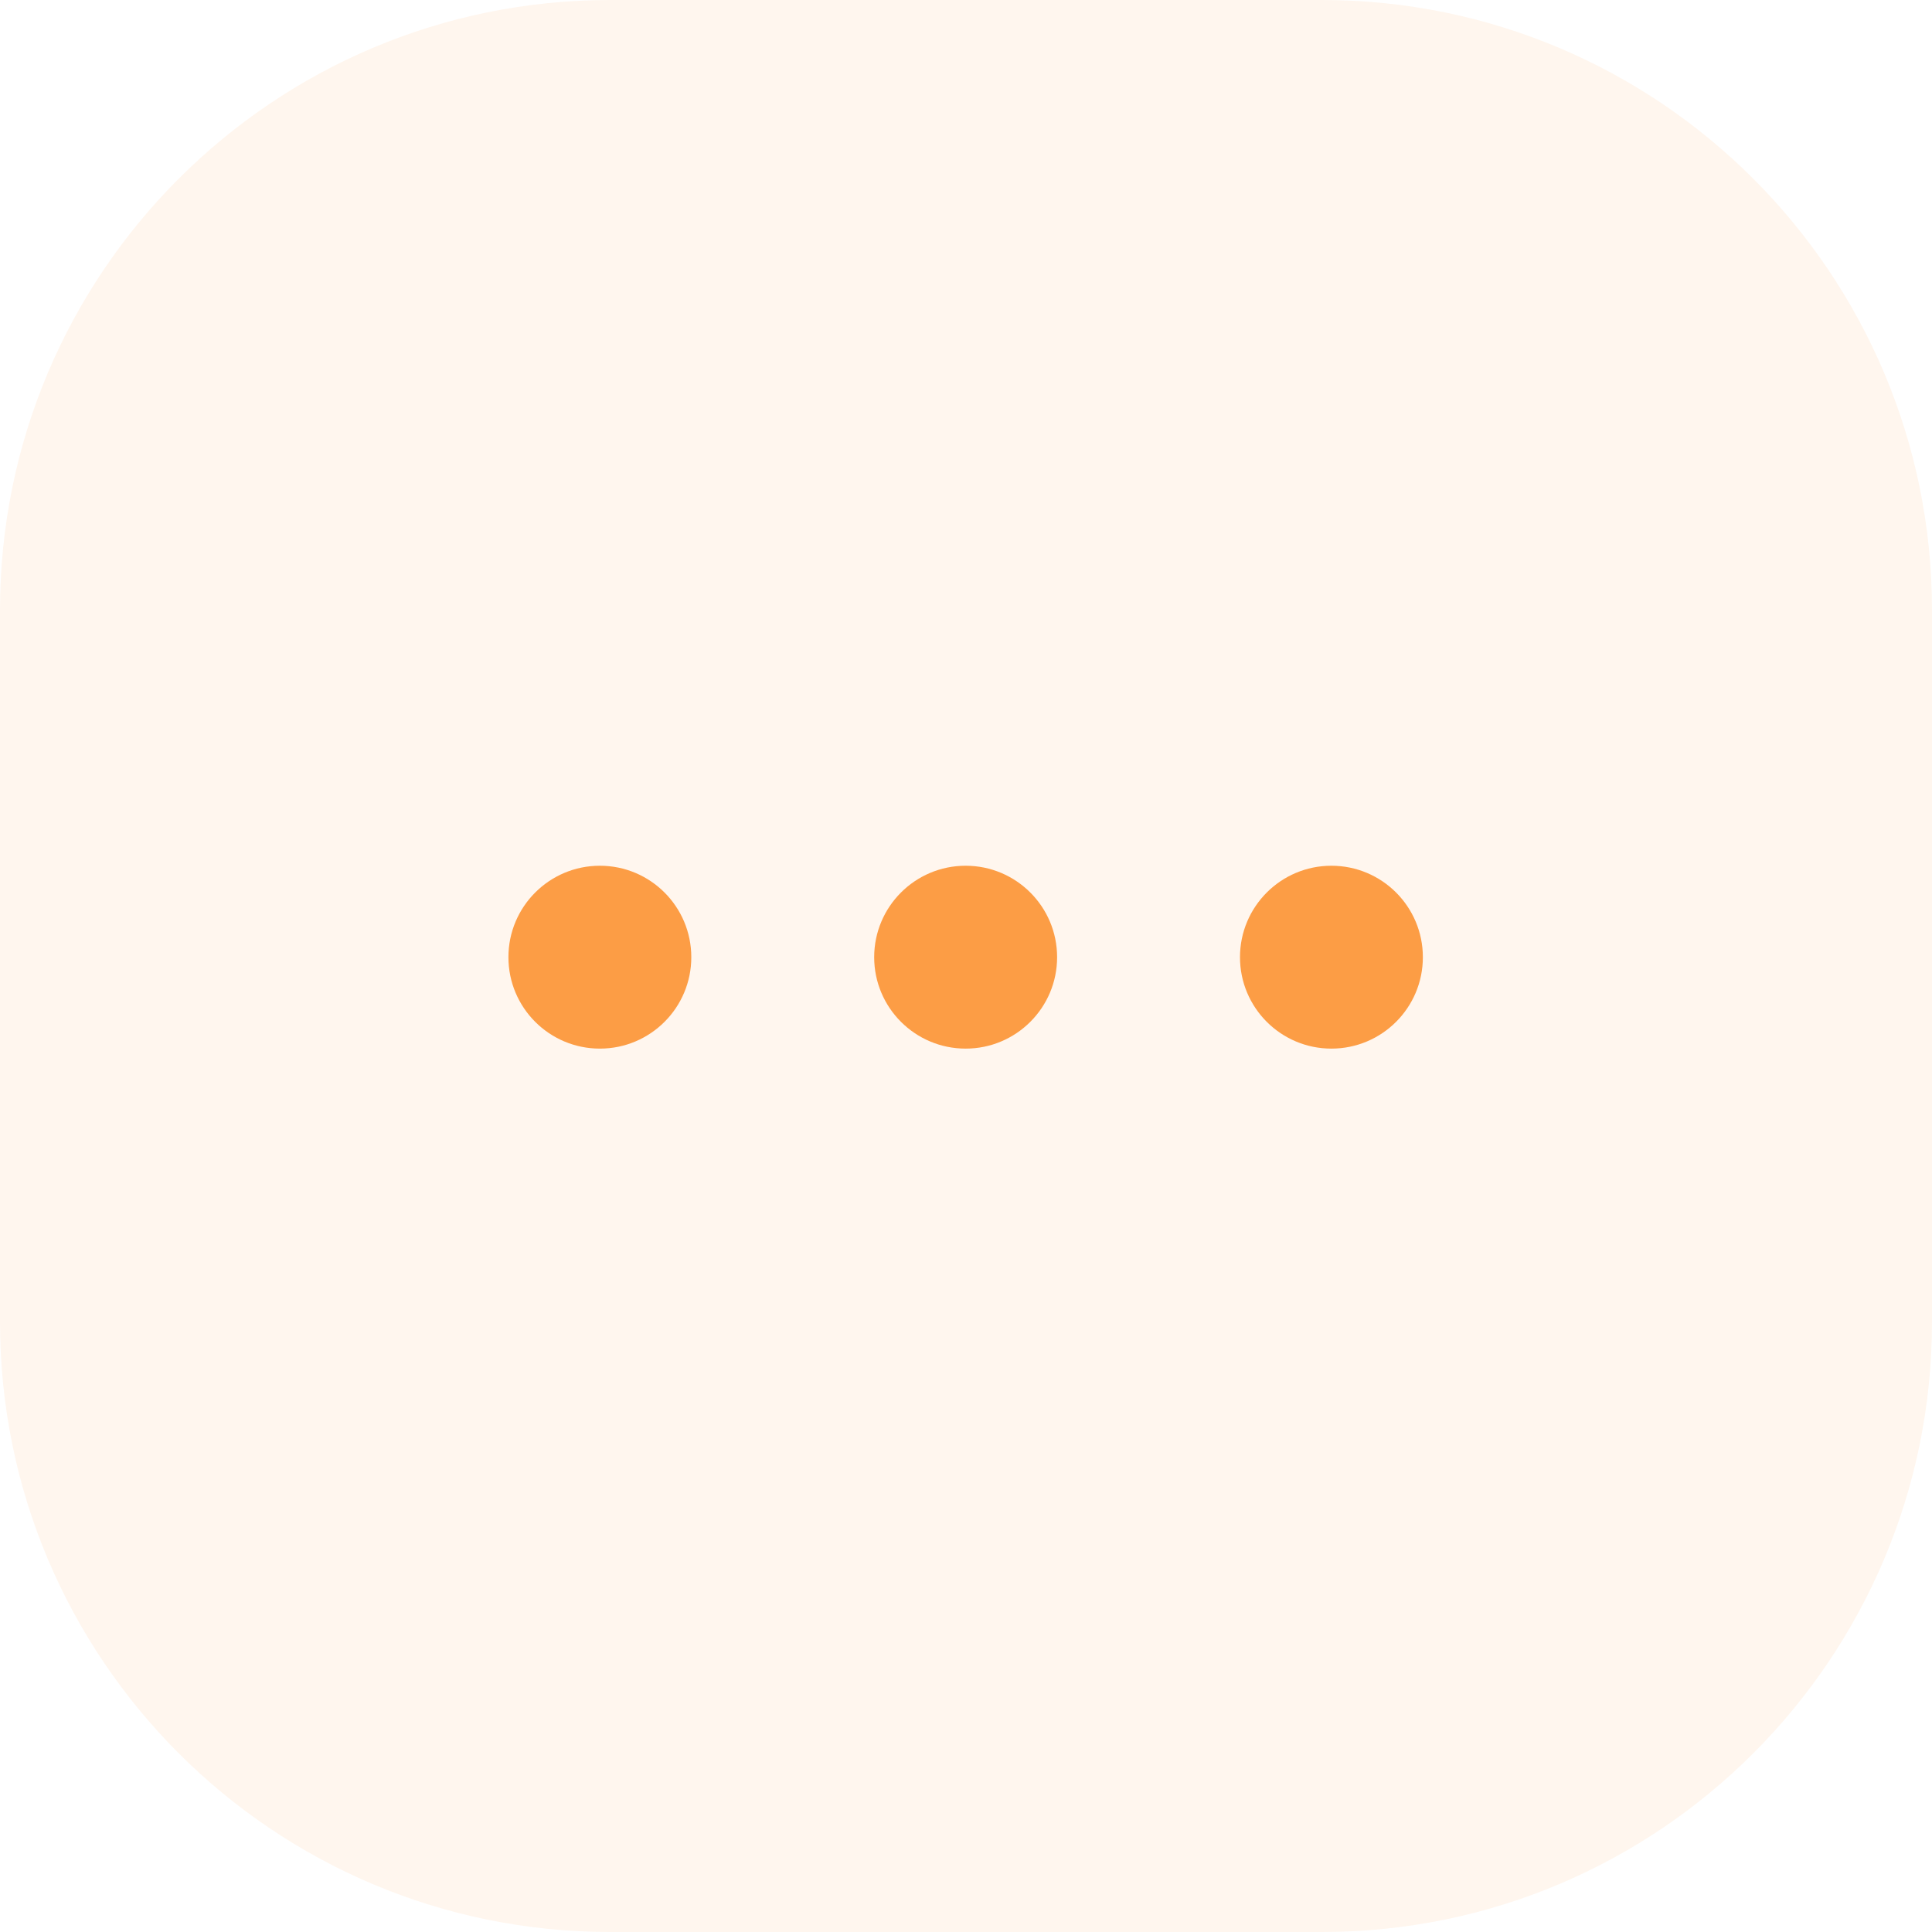 <svg width="38" height="38" viewBox="0 0 38 38" fill="none" xmlns="http://www.w3.org/2000/svg">
<path opacity="0.1" d="M0 12C0 5.373 5.373 0 12 0H26C32.627 0 38 5.373 38 12V26C38 32.627 32.627 38 26 38H12C5.373 38 0 32.627 0 26V12Z" fill="#FDA758"/>
<g clip-path="url(#clip0_952_4883)">
<path d="M11.799 20.625C12.792 20.625 13.597 19.82 13.597 18.827C13.597 17.833 12.792 17.028 11.799 17.028C10.805 17.028 10 17.833 10 18.827C10 19.82 10.805 20.625 11.799 20.625Z" fill="#FC9D45"/>
<path d="M18.993 20.625C19.986 20.625 20.792 19.82 20.792 18.827C20.792 17.833 19.986 17.028 18.993 17.028C18 17.028 17.194 17.833 17.194 18.827C17.194 19.82 18 20.625 18.993 20.625Z" fill="#FC9D45"/>
<path d="M26.187 20.625C27.181 20.625 27.986 19.82 27.986 18.827C27.986 17.833 27.181 17.028 26.187 17.028C25.194 17.028 24.389 17.833 24.389 18.827C24.389 19.82 25.194 20.625 26.187 20.625Z" fill="#FC9D45"/>
</g>
<defs>
<clipPath id="clip0_952_4883">
<rect width="18" height="3.625" fill="white" transform="translate(10 17)"/>
</clipPath>
</defs>
</svg>
